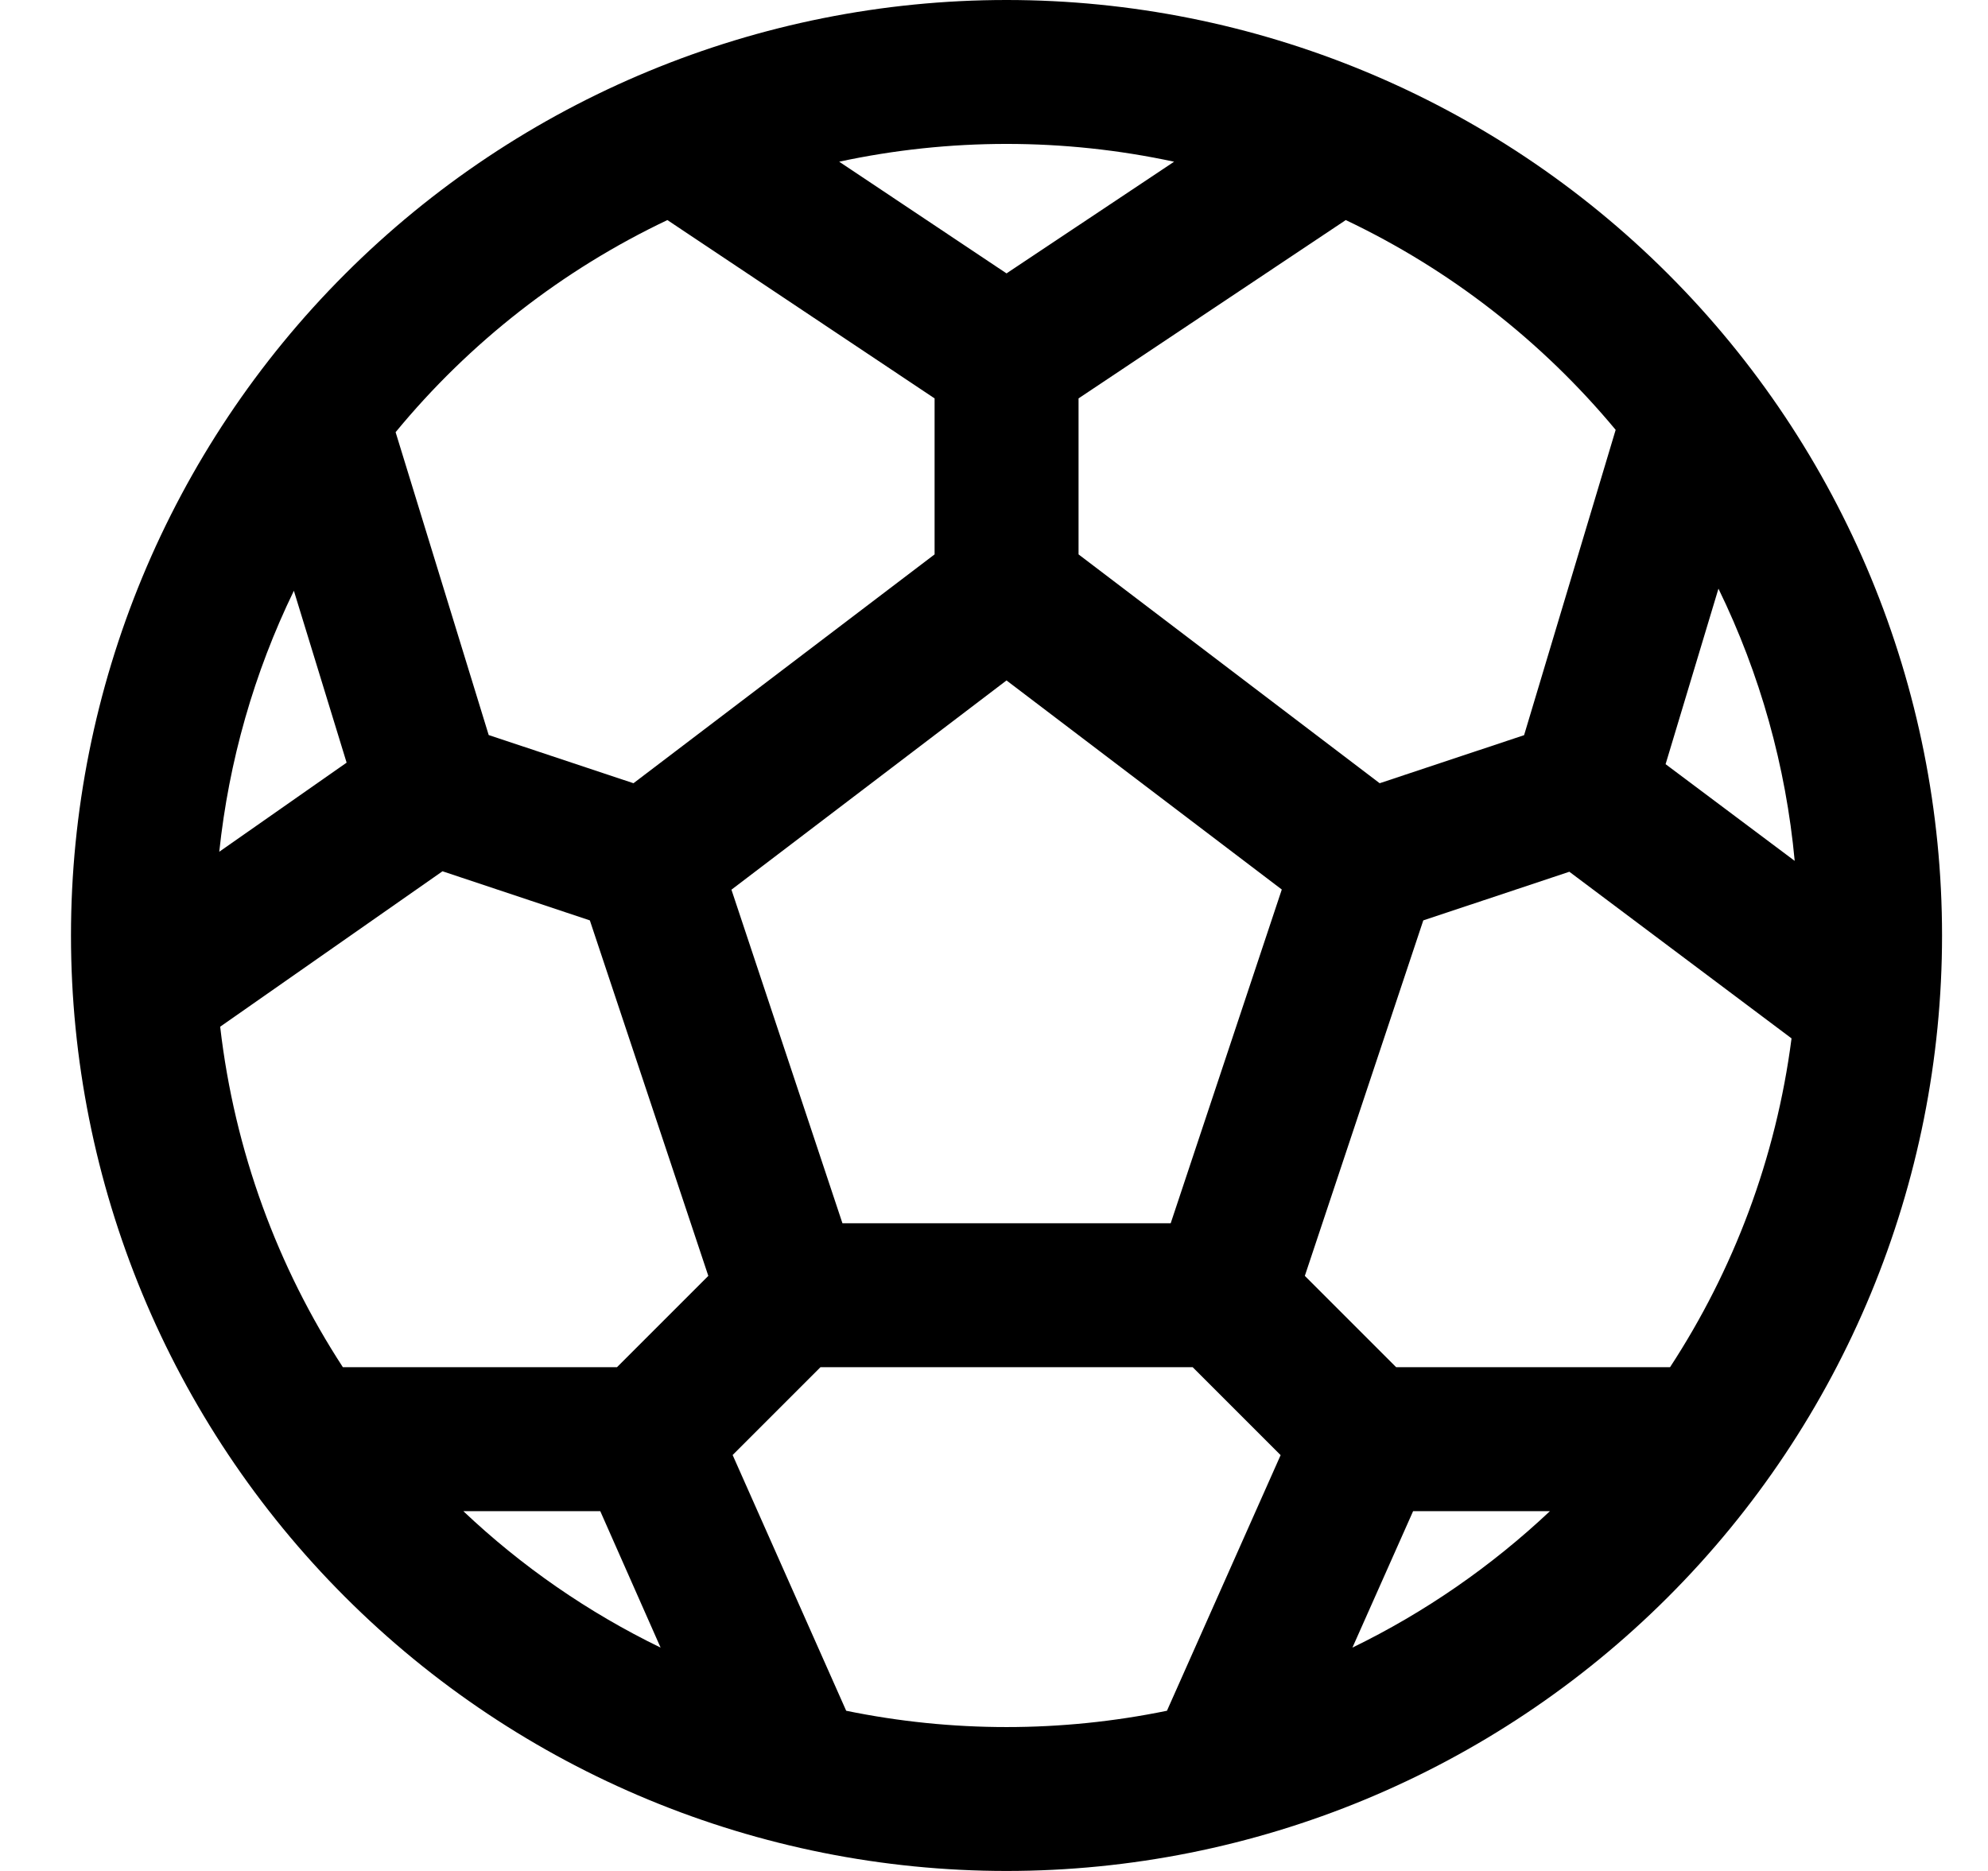 <svg width="17" height="16" viewBox="0 0 17 16" fill="none" xmlns="http://www.w3.org/2000/svg">
<path d="M8.607 0C10.729 0 12.764 0.843 14.264 2.343C15.765 3.843 16.607 5.878 16.607 8C16.607 10.122 15.765 12.157 14.264 13.657C12.764 15.157 10.729 16 8.607 16C6.486 16 4.451 15.157 2.951 13.657C1.45 12.157 0.607 10.122 0.607 8C0.607 5.878 1.45 3.843 2.951 2.343C4.451 0.843 6.486 0 8.607 0ZM7.175 1.382L8.607 2.338L10.04 1.383C9.096 1.18 8.119 1.18 7.175 1.383V1.382ZM5.707 1.882C4.808 2.309 4.015 2.928 3.383 3.696L4.179 6.286L5.417 6.698L7.992 4.741V3.407L5.707 1.882ZM2.513 5.052C2.172 5.754 1.957 6.509 1.875 7.284L2.964 6.522L2.513 5.052ZM1.883 8.782C2.006 9.846 2.375 10.837 2.932 11.692H5.276L6.057 10.911L5.044 7.871L3.784 7.451L1.883 8.78V8.782ZM3.962 12.923C4.458 13.393 5.027 13.788 5.649 14.09L5.133 12.923H3.964H3.962ZM7.236 14.63C8.141 14.816 9.074 14.816 9.979 14.63L10.951 12.444L10.199 11.692H7.016L6.265 12.443L7.236 14.63ZM11.565 14.09C12.184 13.789 12.753 13.395 13.254 12.923H12.084L11.565 14.09ZM14.281 11.692C14.823 10.863 15.187 9.908 15.32 8.88L13.42 7.455L12.171 7.871L11.158 10.911L11.939 11.692H14.281ZM15.347 7.362C15.272 6.553 15.051 5.764 14.695 5.034L14.243 6.535L15.347 7.362ZM13.816 3.676C13.186 2.918 12.399 2.305 11.508 1.882L9.223 3.407V4.741L11.798 6.698L13.033 6.287L13.816 3.676ZM6.254 7.606L7.204 10.461H10.011L10.961 7.607L8.607 5.819L6.254 7.609V7.606Z" fill="black"/>
</svg>
